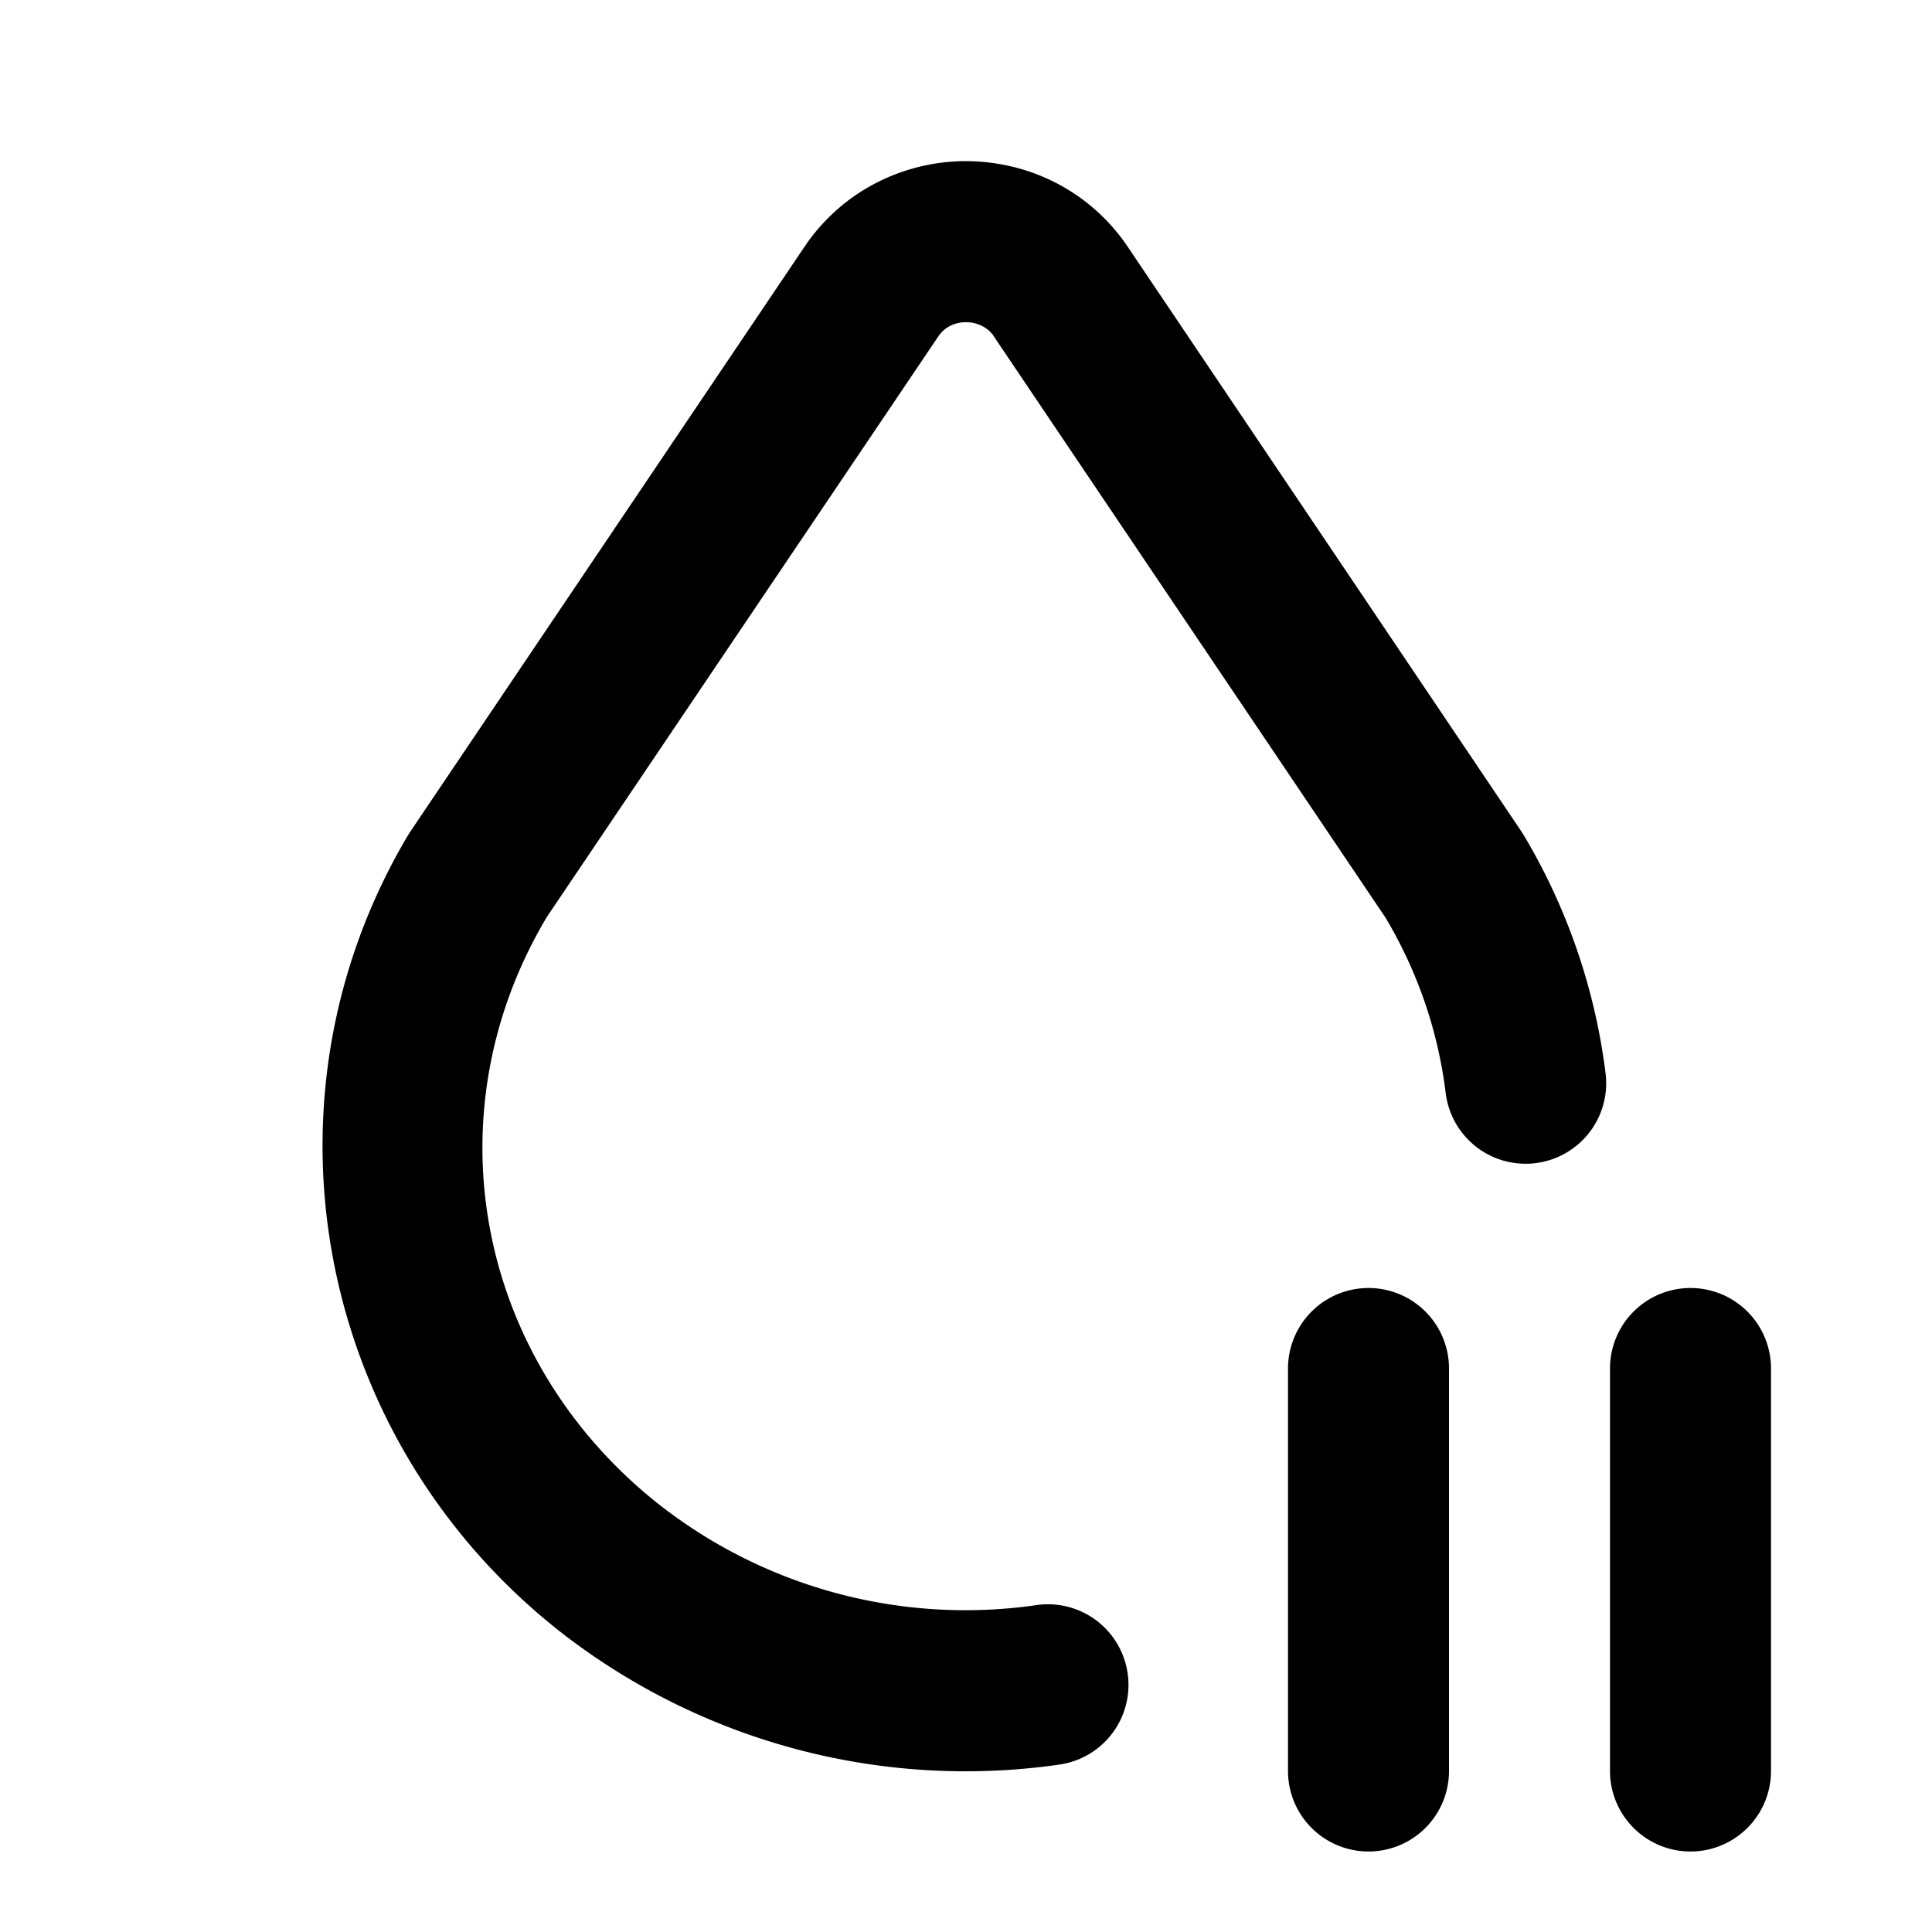 <svg xmlns="http://www.w3.org/2000/svg" width="24" height="24" viewBox="0 0 24 24"><path d="M12.043 2.002a2.44 2.44 0 0 0-1.336.371 2.4 2.4 0 0 0-.709.686l-4.893 7.26-.029.044c-1.944 3.256-1.174 7.434 1.797 9.838l.002.002a8.18 8.18 0 0 0 6.287 1.717 1 1 0 0 0 .846-1.133 1 1 0 0 0-1.131-.848 6.17 6.17 0 0 1-4.748-1.296c-2.229-1.806-2.78-4.83-1.338-7.248l.002-.004 4.865-7.215a.4.4 0 0 1 .11-.108c.198-.124.462-.063.576.106v.002l4.865 7.22c.4.668.655 1.41.75 2.182a1 1 0 0 0 1.115.871 1 1 0 0 0 .871-1.115 7.6 7.6 0 0 0-1.023-2.97l-.03-.046-4.888-7.26a2.4 2.4 0 0 0-1.508-1.005q-.224-.046-.453-.051zM17 16a1 1 0 0 0-1 1v5a1 1 0 0 0 1 1 1 1 0 0 0 1-1v-5a1 1 0 0 0-1-1zm4 0a1 1 0 0 0-1 1v5a1 1 0 0 0 1 1 1 1 0 0 0 1-1v-5a1 1 0 0 0-1-1z"/></svg>